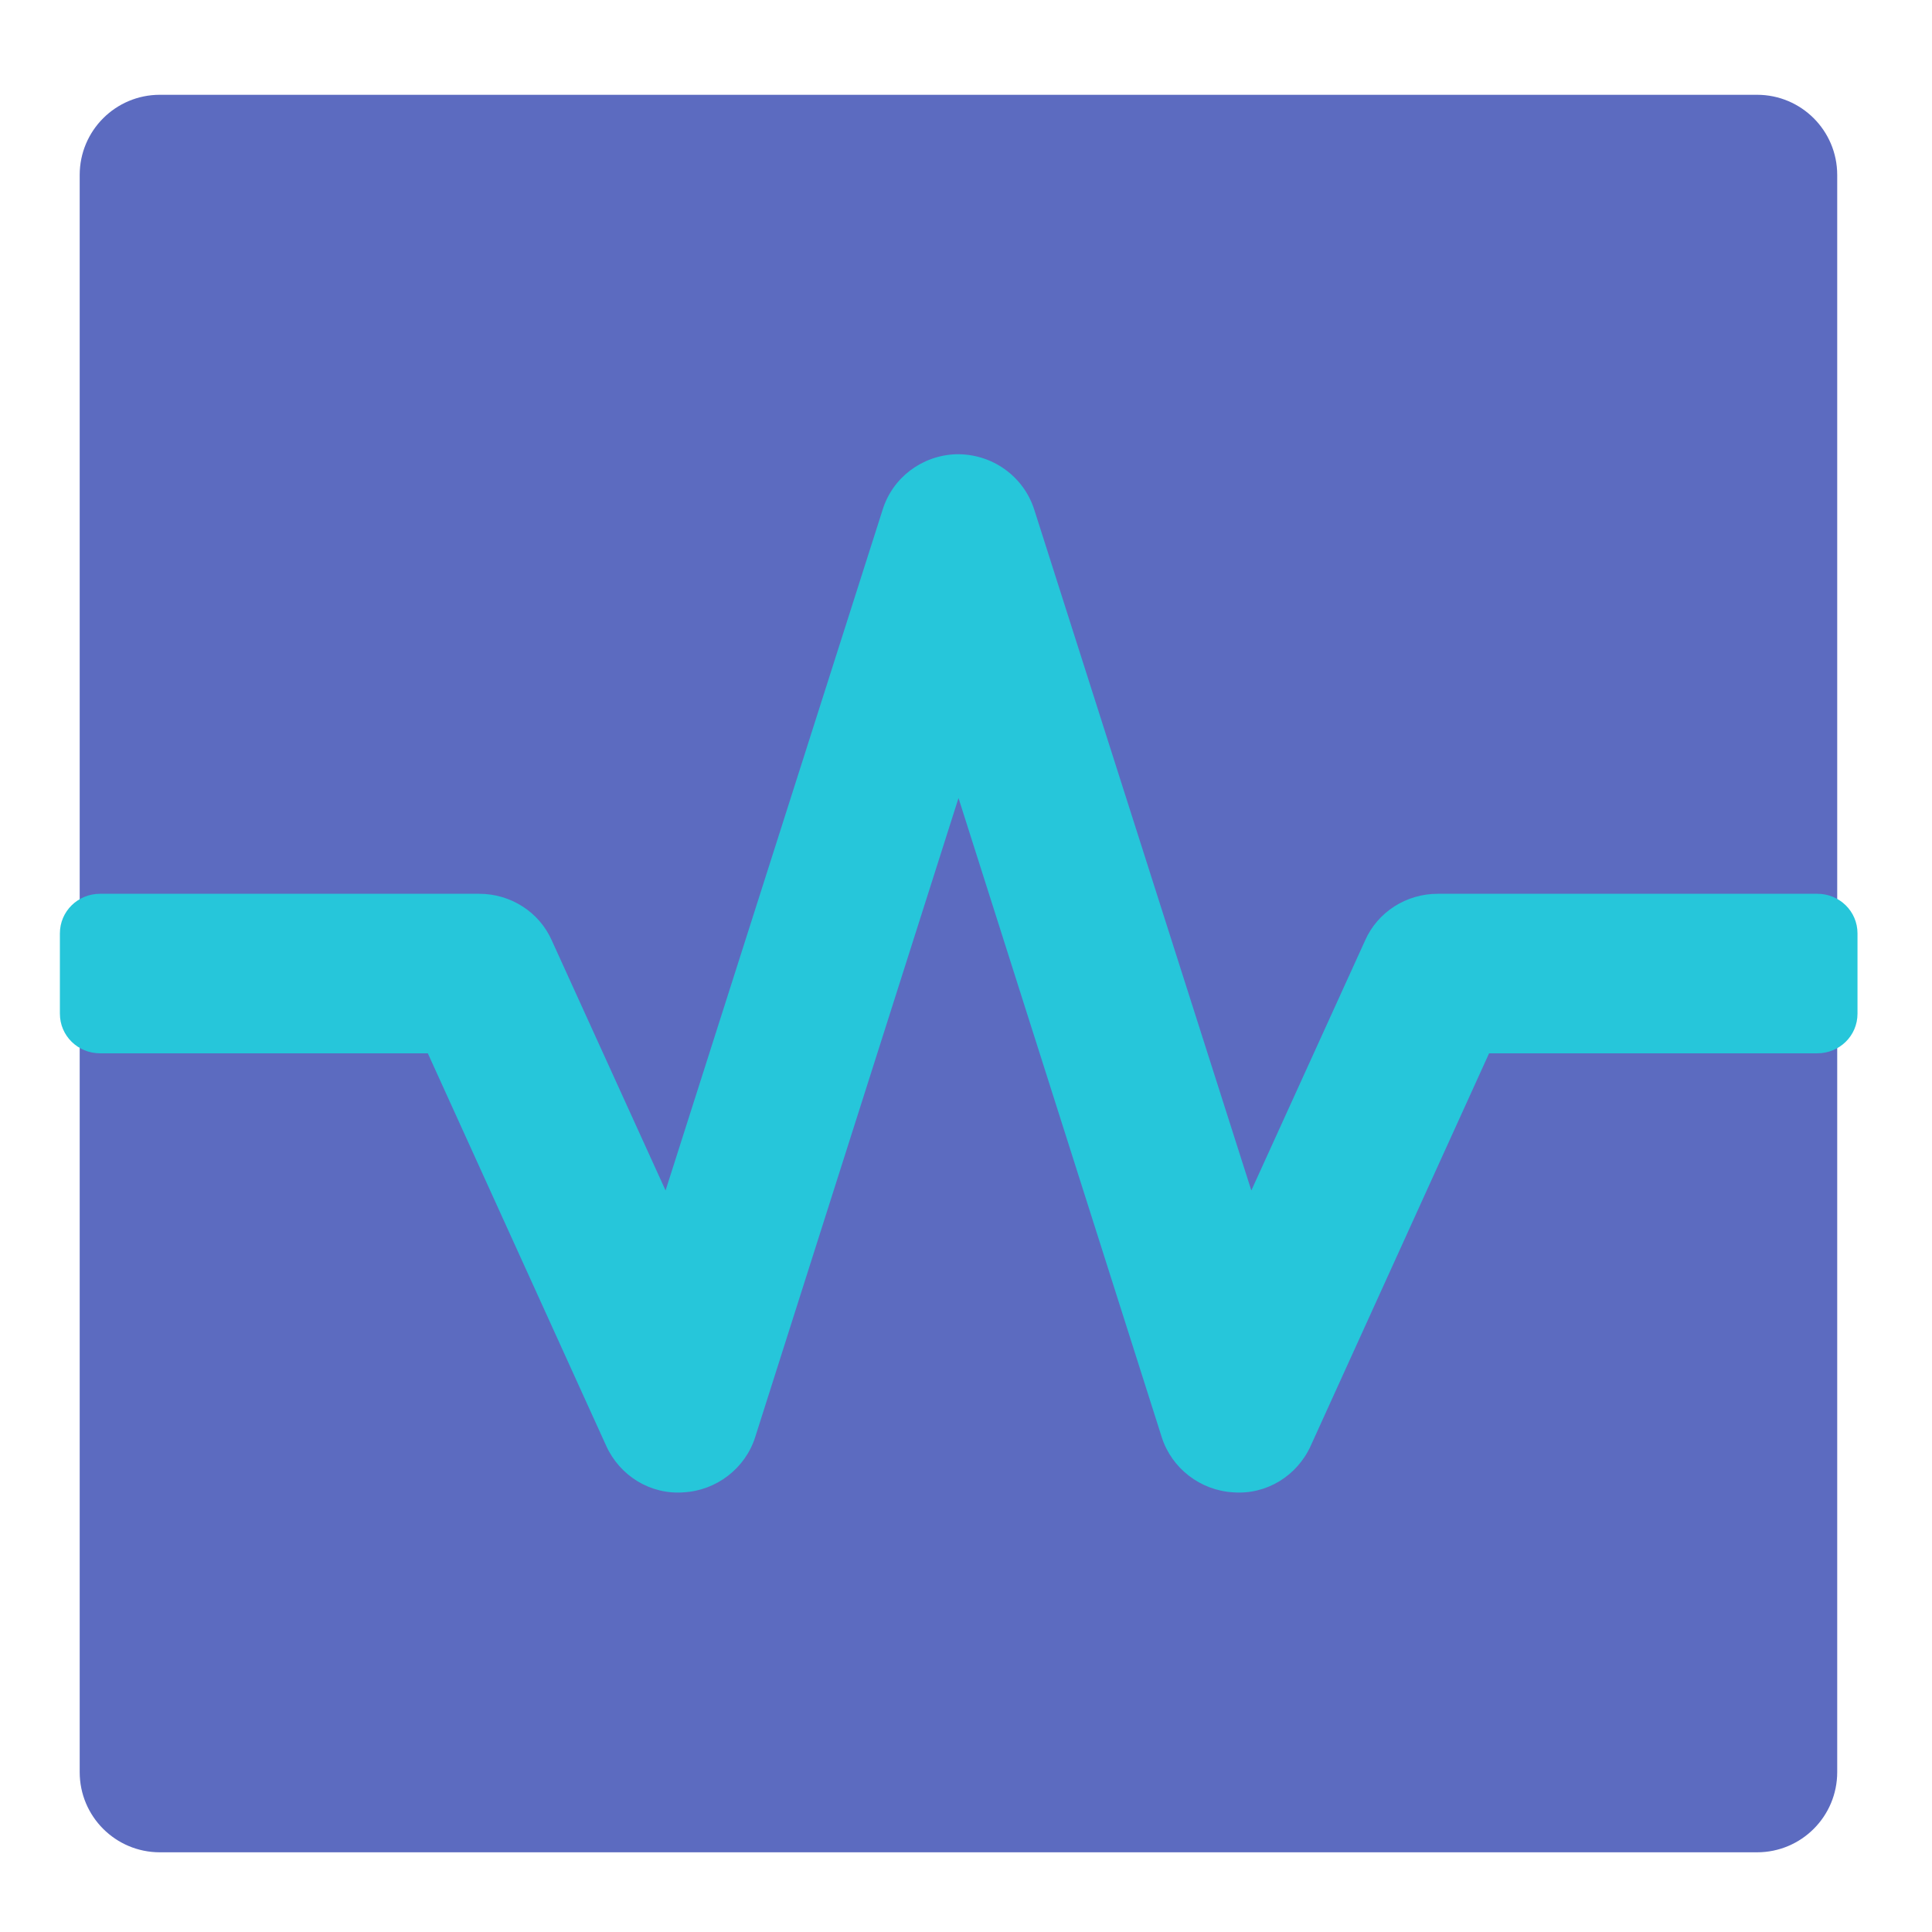 <?xml version="1.0" encoding="UTF-8"?>
<svg xmlns="http://www.w3.org/2000/svg" xmlns:xlink="http://www.w3.org/1999/xlink" width="16px" height="16px" viewBox="0 0 16 16" version="1.1">
<g id="surface1">
<path style=" stroke:none;fill-rule:nonzero;fill:rgb(36.078%,41.961%,75.294%);fill-opacity:1;" d="M 1.324 0.785 L 14.551 0.785 C 14.918 0.785 15.215 1.082 15.215 1.449 L 15.215 14.676 C 15.215 15.043 14.918 15.34 14.551 15.34 L 1.324 15.34 C 0.957 15.34 0.66 15.043 0.66 14.676 L 0.66 1.449 C 0.66 1.082 0.957 0.785 1.324 0.785 Z M 1.324 0.785 "/>
<path style=" stroke:none;fill-rule:nonzero;fill:rgb(14.902%,77.647%,85.49%);fill-opacity:1;" d="M 7.914 3.762 C 7.633 3.773 7.391 3.957 7.309 4.223 L 5.512 9.859 L 4.57 7.789 C 4.465 7.551 4.227 7.402 3.969 7.402 L 1.324 7.402 C 1.32 7.402 1.316 7.402 1.312 7.402 L 0.828 7.402 C 0.645 7.402 0.496 7.547 0.496 7.73 L 0.496 8.395 C 0.496 8.578 0.645 8.723 0.828 8.723 L 1.305 8.723 C 1.309 8.723 1.316 8.723 1.324 8.723 L 3.543 8.723 L 5.02 11.973 C 5.133 12.223 5.387 12.379 5.66 12.359 C 5.934 12.344 6.172 12.16 6.254 11.902 L 7.938 6.609 L 9.621 11.902 C 9.703 12.16 9.941 12.344 10.215 12.359 C 10.488 12.379 10.742 12.223 10.855 11.973 L 12.332 8.723 L 14.555 8.723 C 14.559 8.723 14.562 8.723 14.566 8.723 L 15.051 8.723 C 15.234 8.723 15.383 8.578 15.383 8.395 L 15.383 7.73 C 15.383 7.547 15.234 7.402 15.051 7.402 L 14.574 7.402 C 14.57 7.402 14.562 7.402 14.555 7.402 L 11.906 7.402 C 11.648 7.402 11.41 7.551 11.305 7.789 L 10.363 9.859 L 8.566 4.223 C 8.477 3.941 8.211 3.754 7.914 3.762 Z M 7.914 3.762 "/>
</g>
</svg>

